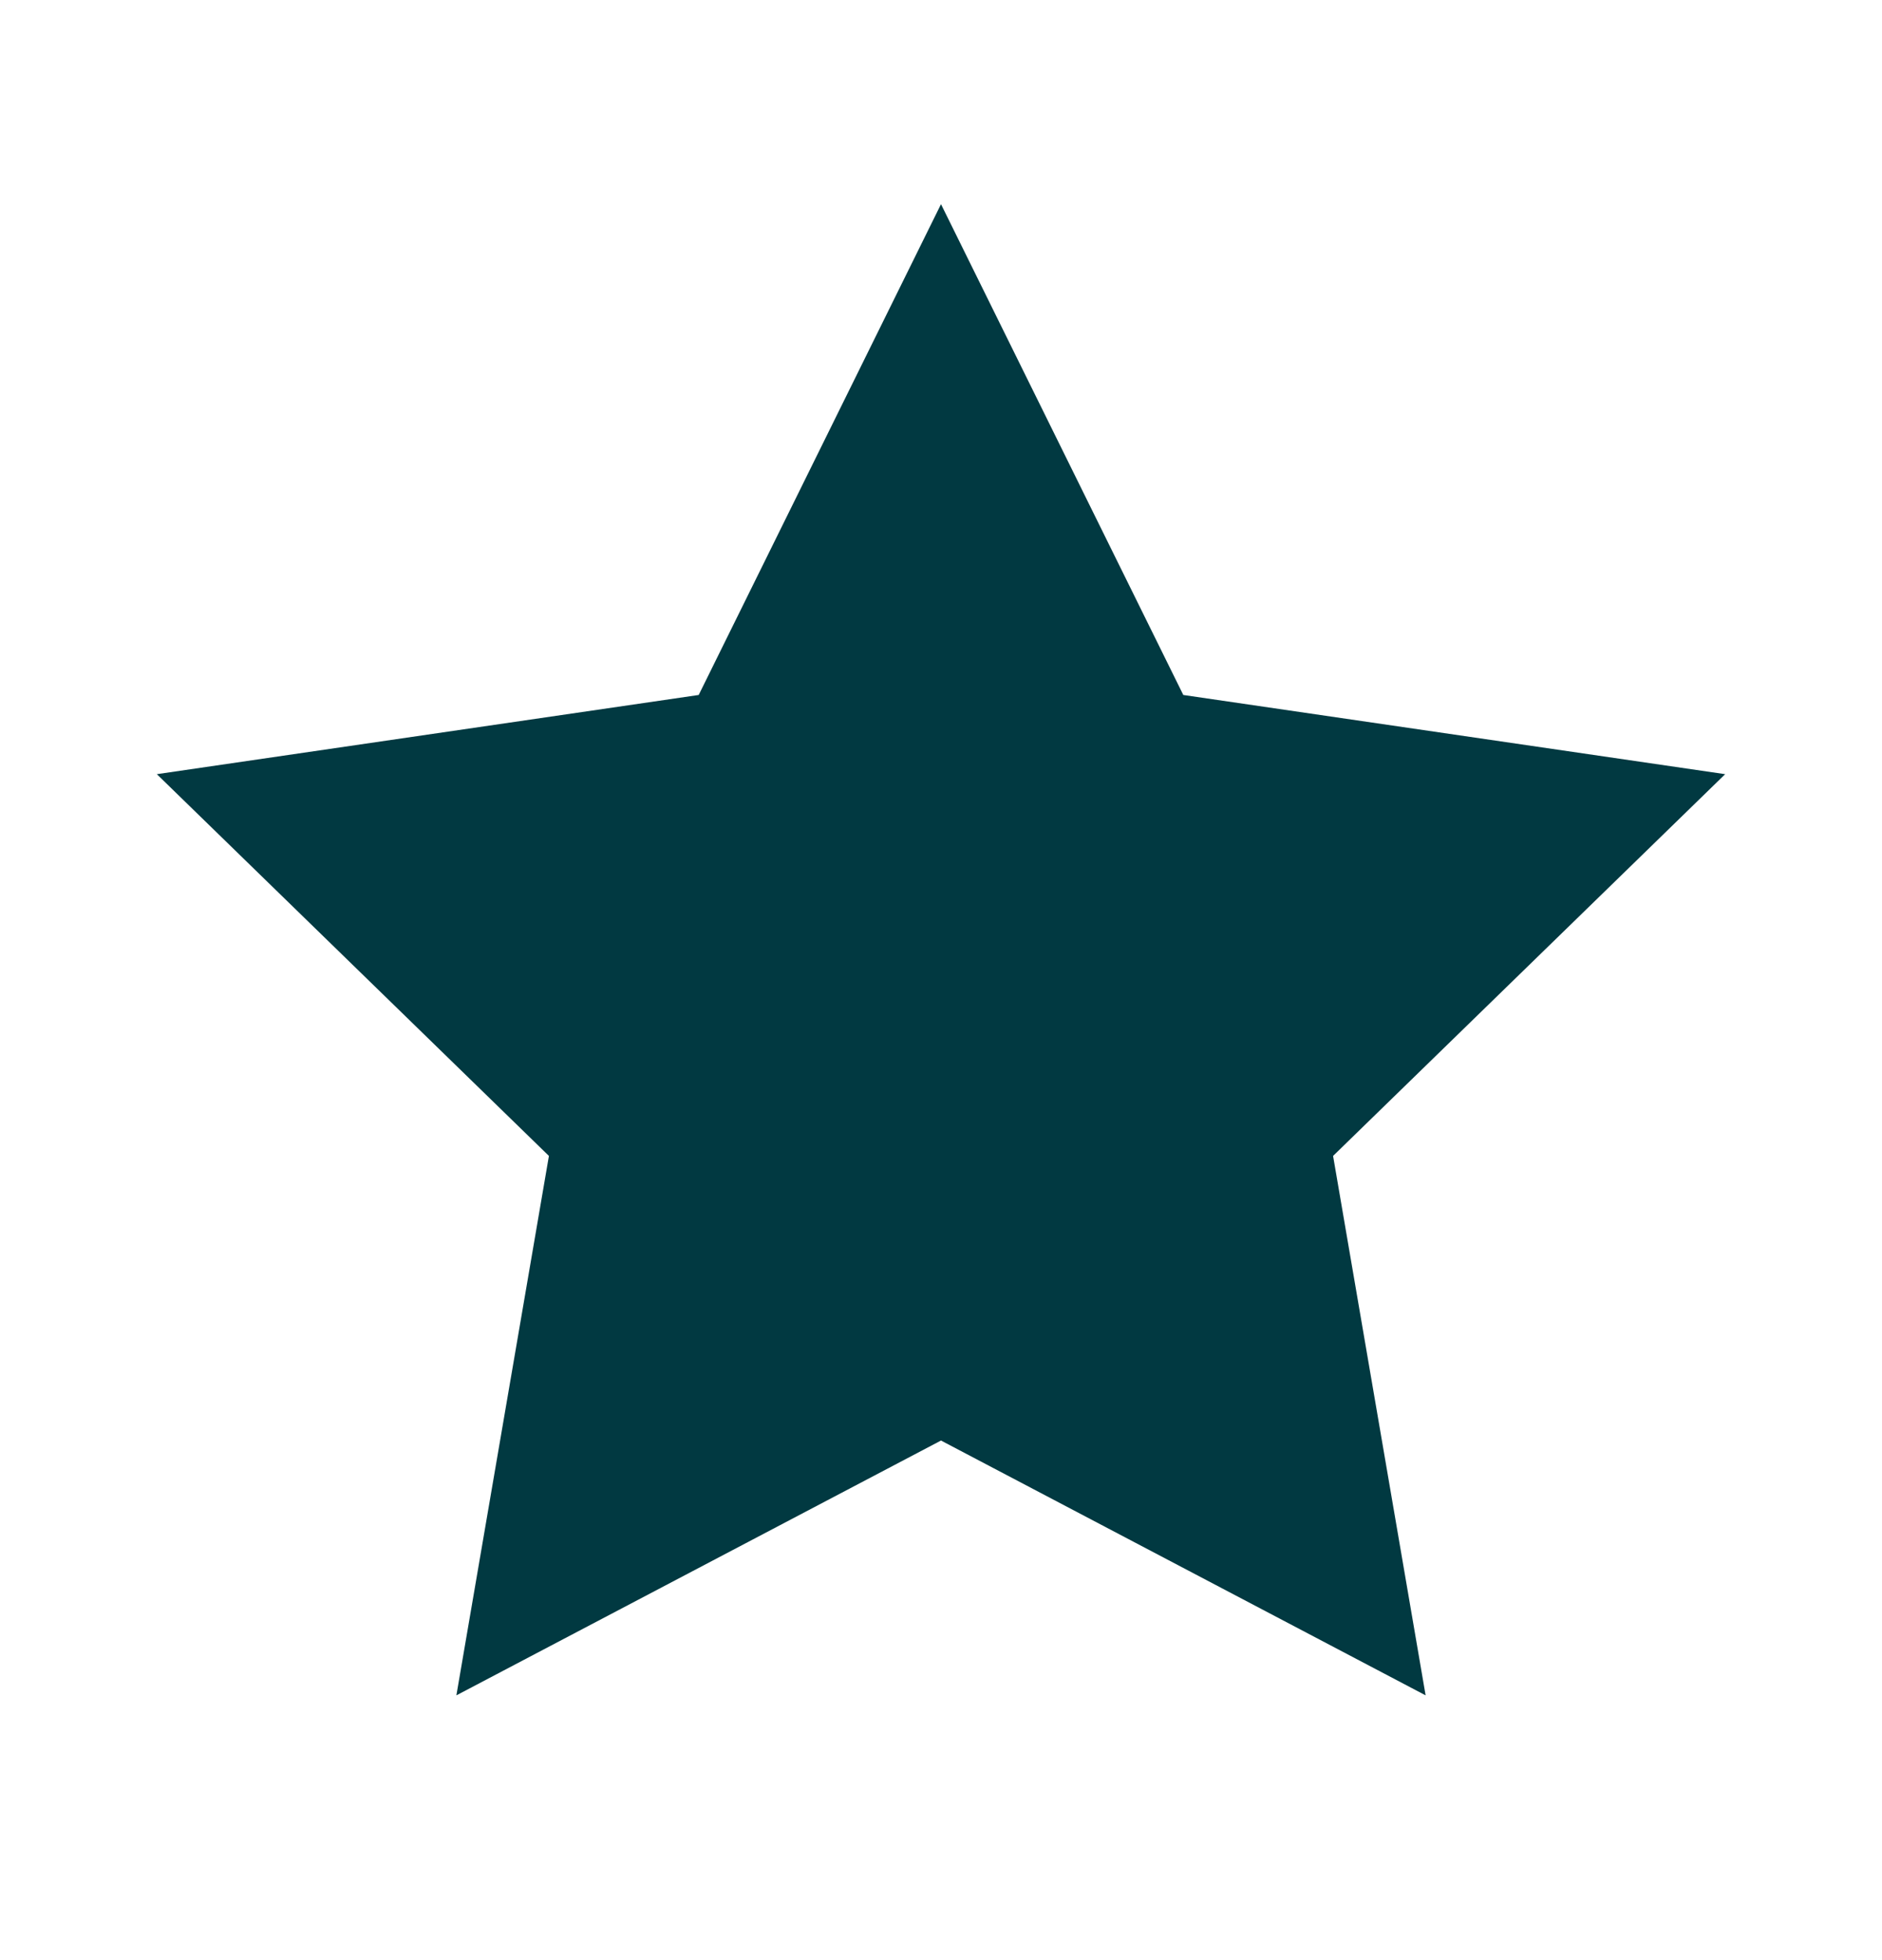 <svg width="24" height="25" viewBox="0 0 24 25" fill="none" xmlns="http://www.w3.org/2000/svg">
<path d="M12 2.604L15.09 8.864L22 9.874L17 14.743L18.18 21.623L12 18.373L5.82 21.623L7 14.743L2 9.874L8.91 8.864L12 2.604Z" fill="#013941"/>
</svg>
